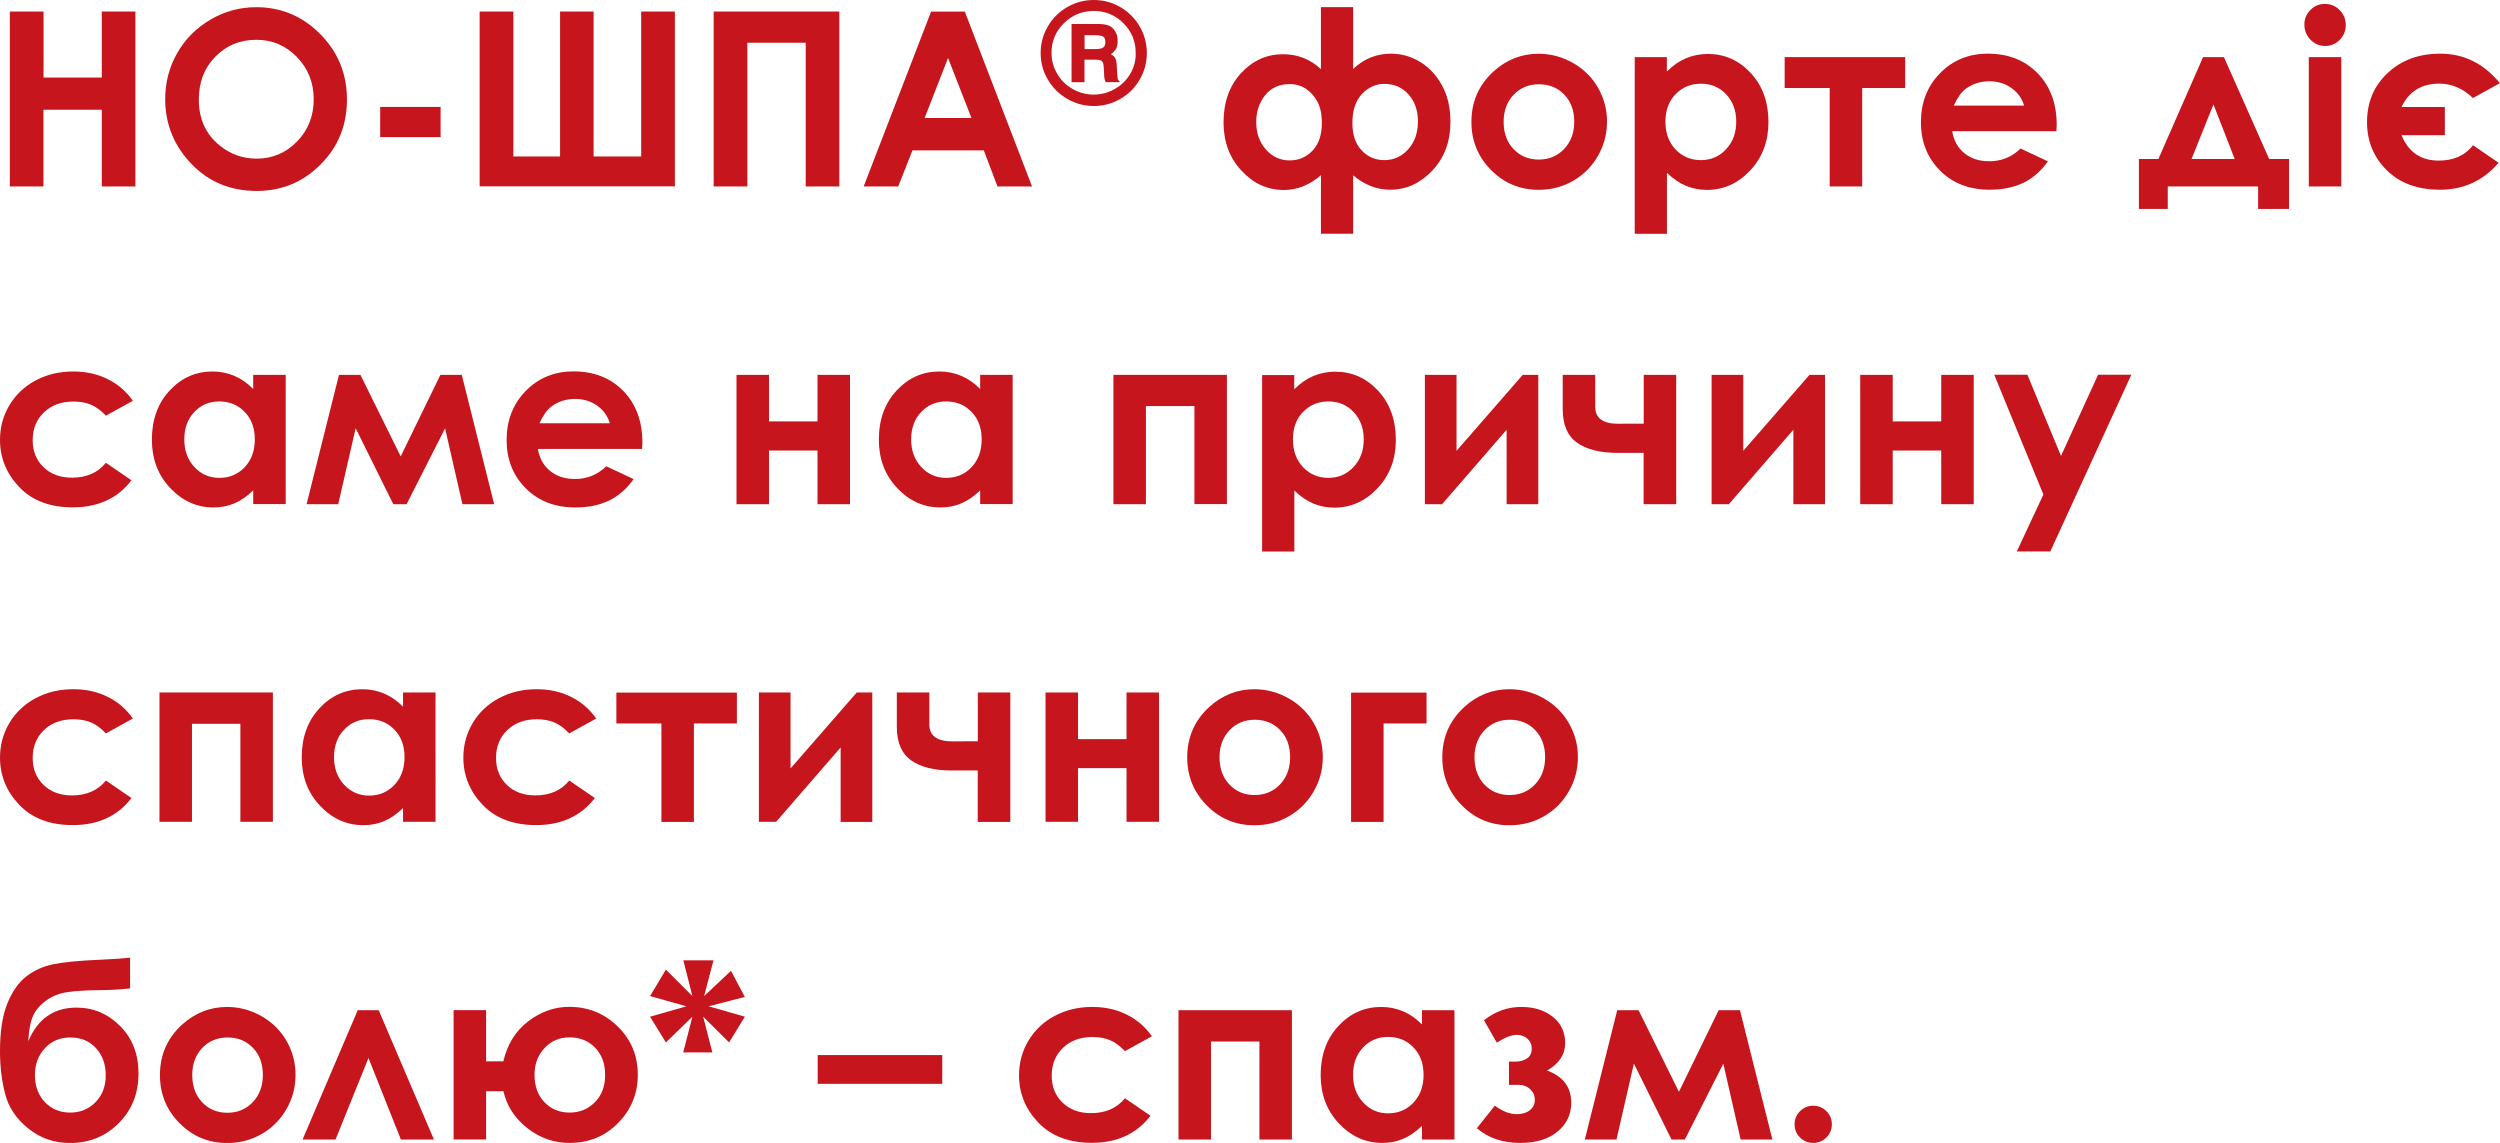 <?xml version="1.0" encoding="utf-8"?>
<!-- Generator: Adobe Illustrator 24.1.3, SVG Export Plug-In . SVG Version: 6.00 Build 0)  -->
<svg version="1.1" id="Слой_1" xmlns="http://www.w3.org/2000/svg" xmlns:xlink="http://www.w3.org/1999/xlink" x="0px" y="0px"
	 viewBox="0 0 266.97 122.05" style="enable-background:new 0 0 266.97 122.05;" xml:space="preserve">
<style type="text/css">
	.st0{fill:#C6151D;}
</style>
<g>
	<path class="st0" d="M1.04,19.91h3.6v-8.19h6.23v8.19h3.59V1.23h-3.59v7.05H4.65V1.23h-3.6V19.91z"/>
	<path class="st0" d="M22.5,2.08c-1.51,0.88-2.7,2.06-3.56,3.56c-0.86,1.5-1.3,3.14-1.3,4.93c0,2.67,0.93,4.97,2.78,6.91
		c1.85,1.94,4.18,2.91,6.99,2.91c2.68,0,4.95-0.94,6.83-2.83c1.88-1.89,2.81-4.19,2.81-6.92c0-2.75-0.95-5.08-2.85-7
		c-1.9-1.91-4.17-2.87-6.81-2.87C25.64,0.76,24.02,1.2,22.5,2.08z M31.71,6.09c1.19,1.23,1.79,2.74,1.79,4.51
		c0,1.79-0.59,3.29-1.78,4.51c-1.19,1.22-2.62,1.83-4.31,1.83c-1.49,0-2.81-0.47-3.96-1.41c-1.48-1.2-2.22-2.84-2.22-4.9
		c0-1.85,0.59-3.38,1.77-4.58c1.18-1.2,2.63-1.8,4.36-1.8C29.06,4.24,30.51,4.86,31.71,6.09z"/>
	<path class="st0" d="M40.6,14.64h6.45v-3.22H40.6V14.64z"/>
	<path class="st0" d="M54.82,16.71V1.23h-3.6v18.67h20.85V1.23h-3.6v15.48h-5.08V1.23h-3.58v15.48H54.82z"/>
	<path class="st0" d="M76.21,19.91h3.6V4.56h6.23v15.35h3.59V1.23H76.21V19.91z"/>
	<path class="st0" d="M92.23,19.91h3.69l1.52-3.85h7.62l1.46,3.85h3.69l-7.18-18.67h-3.6L92.23,19.91z M103.74,12.6h-5l2.5-6.41
		L103.74,12.6z"/>
	<path class="st0" d="M121.71,2.83c-0.51-0.87-1.2-1.56-2.07-2.07C118.76,0.25,117.81,0,116.8,0c-1.02,0-1.96,0.25-2.84,0.76
		c-0.88,0.51-1.57,1.2-2.07,2.07c-0.51,0.87-0.76,1.82-0.76,2.83c0,1.02,0.25,1.96,0.76,2.83c0.51,0.87,1.2,1.56,2.08,2.07
		c0.88,0.51,1.82,0.76,2.83,0.76c1.02,0,1.96-0.25,2.84-0.76c0.88-0.51,1.57-1.19,2.07-2.07c0.51-0.87,0.76-1.81,0.76-2.82
		C122.47,4.65,122.21,3.7,121.71,2.83z M120.7,7.88c-0.4,0.68-0.95,1.22-1.65,1.62c-0.7,0.4-1.45,0.6-2.25,0.6
		c-0.8,0-1.56-0.2-2.26-0.6c-0.7-0.4-1.25-0.94-1.65-1.63c-0.4-0.69-0.6-1.43-0.6-2.23c0-1.23,0.44-2.29,1.32-3.16
		c0.88-0.87,1.94-1.31,3.19-1.31c1.24,0,2.3,0.44,3.17,1.31c0.88,0.88,1.31,1.94,1.31,3.19C121.3,6.46,121.1,7.2,120.7,7.88z
		 M114.45,8.78h1.36V6.37h1.1c0.34,0,0.56,0.03,0.67,0.1c0.11,0.06,0.19,0.16,0.23,0.29c0.04,0.13,0.07,0.47,0.09,1.01
		c0,0.28,0.02,0.47,0.04,0.58c0.02,0.11,0.06,0.25,0.13,0.42h1.55c-0.14-0.11-0.23-0.23-0.26-0.36c-0.03-0.13-0.07-0.57-0.1-1.34
		c-0.02-0.4-0.07-0.69-0.16-0.85c-0.08-0.16-0.24-0.3-0.47-0.43c0.28-0.2,0.47-0.41,0.57-0.62c0.1-0.21,0.15-0.48,0.15-0.81
		c0-0.39-0.08-0.72-0.25-1c-0.17-0.28-0.38-0.48-0.65-0.61c-0.27-0.13-0.7-0.19-1.27-0.19h-2.75V8.78z M116.96,3.76
		c0.44,0,0.73,0.06,0.87,0.17c0.14,0.11,0.21,0.3,0.21,0.56c0,0.26-0.07,0.45-0.21,0.57c-0.14,0.12-0.43,0.18-0.87,0.18h-1.14V3.76
		H116.96z"/>
	<path class="st0" d="M141.06,24.96h3.44v-6.24c1.21,1.03,2.53,1.54,3.96,1.54c1.7,0,3.2-0.68,4.49-2.04
		c1.29-1.36,1.94-3.09,1.94-5.2c0-1.51-0.3-2.81-0.9-3.9c-0.6-1.09-1.38-1.93-2.34-2.51c-0.96-0.58-1.99-0.88-3.1-0.88
		c-1.56,0-2.91,0.55-4.05,1.64V0.76h-3.44v6.62c-1.14-1.06-2.49-1.59-4.05-1.59c-1.74,0-3.24,0.68-4.48,2.02
		c-1.24,1.35-1.87,3.1-1.87,5.26c0,2.07,0.64,3.79,1.92,5.16c1.28,1.38,2.78,2.06,4.52,2.06c1.43,0,2.75-0.53,3.96-1.58V24.96z
		 M150.38,15.94c-0.69,0.77-1.54,1.16-2.54,1.16c-0.97,0-1.79-0.35-2.44-1.05c-0.66-0.7-0.98-1.67-0.98-2.92
		c0-1.34,0.34-2.36,1.02-3.09c0.68-0.72,1.48-1.08,2.39-1.08c1.06,0,1.92,0.38,2.59,1.13c0.67,0.76,1,1.72,1,2.9
		C151.41,14.19,151.07,15.17,150.38,15.94z M140.17,16.08c-0.66,0.7-1.48,1.05-2.45,1.05c-1.01,0-1.85-0.39-2.54-1.17
		c-0.69-0.78-1.03-1.76-1.03-2.94c0-1.11,0.32-2.06,0.95-2.85c0.63-0.79,1.51-1.19,2.63-1.19c0.65,0,1.23,0.17,1.75,0.52
		c0.51,0.35,0.92,0.81,1.22,1.39c0.3,0.58,0.46,1.32,0.46,2.22C141.16,14.4,140.83,15.38,140.17,16.08z"/>
	<path class="st0" d="M159.5,7.62c-1.58,1.44-2.37,3.24-2.37,5.4c0,2.01,0.7,3.73,2.1,5.14c1.4,1.41,3.09,2.11,5.07,2.11
		c1.35,0,2.58-0.32,3.69-0.96c1.12-0.64,2-1.53,2.65-2.66c0.65-1.13,0.97-2.35,0.97-3.66c0-1.29-0.32-2.5-0.96-3.62
		c-0.64-1.12-1.54-2-2.68-2.65c-1.15-0.65-2.37-0.98-3.67-0.98C162.48,5.74,160.88,6.37,159.5,7.62L159.5,7.62z M167.05,10.11
		c0.71,0.74,1.06,1.7,1.06,2.89c0,1.19-0.36,2.15-1.08,2.91c-0.72,0.75-1.62,1.13-2.71,1.13c-1.08,0-1.98-0.37-2.69-1.12
		c-0.71-0.74-1.06-1.72-1.06-2.92c0-1.17,0.36-2.13,1.07-2.88c0.72-0.75,1.61-1.12,2.69-1.12C165.44,9,166.35,9.37,167.05,10.11z"/>
	<path class="st0" d="M174.57,6.1v18.87h3.44v-6.51c0.68,0.64,1.36,1.11,2.04,1.39c0.69,0.28,1.43,0.43,2.22,0.43
		c1.79,0,3.33-0.69,4.63-2.08c1.3-1.38,1.95-3.1,1.95-5.16c0-2.13-0.63-3.88-1.89-5.24c-1.26-1.36-2.79-2.04-4.59-2.04
		c-0.83,0-1.61,0.16-2.34,0.47c-0.73,0.31-1.4,0.78-2.03,1.41V6.1H174.57z M184.34,10.08c0.71,0.76,1.07,1.73,1.07,2.91
		c0,1.19-0.36,2.18-1.09,2.95c-0.72,0.77-1.61,1.16-2.67,1.16c-1.09,0-2-0.38-2.72-1.14c-0.72-0.76-1.08-1.75-1.08-2.98
		c0-1.2,0.36-2.17,1.08-2.92c0.72-0.74,1.62-1.12,2.72-1.12C182.74,8.94,183.63,9.32,184.34,10.08z"/>
	<path class="st0" d="M190.58,9.4h4.81v10.51h3.47V9.4h4.59V6.1h-12.87V9.4z"/>
	<path class="st0" d="M219.63,13.34c0-2.29-0.68-4.12-2.04-5.52c-1.36-1.39-3.13-2.09-5.31-2.09c-2.05,0-3.75,0.7-5.11,2.09
		c-1.36,1.39-2.04,3.14-2.04,5.25c0,2.06,0.68,3.77,2.04,5.14c1.36,1.37,3.13,2.05,5.29,2.05c1.4,0,2.6-0.25,3.62-0.74
		c1.02-0.5,1.89-1.26,2.61-2.29l-2.92-1.37c-0.93,0.91-2.04,1.36-3.34,1.36c-1.08,0-1.97-0.29-2.67-0.87
		c-0.7-0.58-1.13-1.36-1.29-2.34h11.13L219.63,13.34z M208.64,11.28c0.39-0.85,0.81-1.45,1.27-1.79c0.73-0.54,1.58-0.81,2.54-0.81
		c0.89,0,1.67,0.24,2.35,0.72c0.67,0.48,1.13,1.11,1.35,1.88H208.64z"/>
	<path class="st0" d="M241.14,19.91v2.4h3.3v-5.33h-2.12L237.49,6.1h-2.23l-4.77,10.88h-2.08v5.33h3.08v-2.4H241.14z M234.03,16.98
		l2.34-5.83l2.27,5.83H234.03z"/>
	<path class="st0" d="M246.73,1.06c-0.43,0.43-0.65,0.95-0.65,1.56c0,0.63,0.22,1.17,0.65,1.62c0.43,0.44,0.96,0.67,1.58,0.67
		c0.6,0,1.11-0.22,1.54-0.65c0.43-0.44,0.65-0.96,0.65-1.58c0-0.63-0.22-1.16-0.65-1.6c-0.43-0.44-0.96-0.66-1.56-0.66
		C247.68,0.41,247.16,0.62,246.73,1.06z M246.55,19.91h3.47V6.1h-3.47V19.91z"/>
	<path class="st0" d="M260.43,17.15c1.59,0,2.81-0.55,3.66-1.64l2.73,1.87c-1.64,1.92-3.73,2.88-6.26,2.88
		c-2.38,0-4.27-0.69-5.68-2.08c-1.4-1.38-2.11-3.1-2.11-5.14c0-2.12,0.73-3.86,2.2-5.24c1.47-1.38,3.34-2.07,5.62-2.07
		c2.53,0,4.65,1.05,6.37,3.15l-2.88,1.59c-1.07-1.02-2.26-1.54-3.59-1.54c-1.9,0-3.24,0.83-4.04,2.5h4.63v3.01h-4.63
		C257.2,16.25,258.52,17.15,260.43,17.15L260.43,17.15z"/>
	<path class="st0" d="M11.51,40.49c-1.09-0.55-2.32-0.82-3.69-0.82c-1.48,0-2.82,0.32-4.02,0.96c-1.2,0.64-2.13,1.53-2.8,2.65
		c-0.67,1.13-1,2.36-1,3.69c0,1.93,0.69,3.61,2.06,5.05c1.37,1.44,3.28,2.16,5.71,2.16c2.7,0,4.79-0.96,6.27-2.89l-2.73-1.87
		c-0.86,1.06-2.07,1.59-3.62,1.59c-1.25,0-2.27-0.37-3.04-1.12c-0.77-0.74-1.16-1.7-1.16-2.88c0-1.21,0.4-2.2,1.2-2.97
		c0.8-0.77,1.85-1.16,3.15-1.16c0.71,0,1.33,0.11,1.86,0.33c0.53,0.22,1.07,0.61,1.61,1.18l2.88-1.59
		C13.5,41.81,12.6,41.03,11.51,40.49z"/>
	<path class="st0" d="M27.05,41.55c-0.62-0.63-1.29-1.1-2.02-1.41c-0.73-0.31-1.5-0.47-2.33-0.47c-1.8,0-3.33,0.68-4.59,2.04
		c-1.26,1.36-1.89,3.11-1.89,5.24c0,2.06,0.65,3.78,1.95,5.16c1.3,1.38,2.84,2.08,4.63,2.08c0.79,0,1.53-0.14,2.21-0.43
		c0.68-0.28,1.36-0.75,2.03-1.39v1.46h3.47V40.03h-3.47V41.55z M26.13,43.99c0.72,0.74,1.08,1.72,1.08,2.92
		c0,1.23-0.36,2.22-1.08,2.98c-0.72,0.76-1.62,1.14-2.71,1.14c-1.05,0-1.94-0.38-2.66-1.16c-0.72-0.77-1.08-1.75-1.08-2.95
		c0-1.18,0.35-2.16,1.06-2.91c0.71-0.76,1.6-1.14,2.67-1.14C24.5,42.87,25.41,43.24,26.13,43.99z"/>
	<path class="st0" d="M38.49,40.03H36.2l-3.46,13.81h3.38l1.86-8.11L42,53.84h1.42l4.11-8.1l1.85,8.1h3.39l-3.46-13.81h-2.28
		l-4.24,8.71L38.49,40.03z"/>
	<path class="st0" d="M68.6,47.27c0-2.29-0.68-4.12-2.04-5.52c-1.36-1.39-3.13-2.09-5.31-2.09c-2.05,0-3.75,0.7-5.11,2.09
		c-1.36,1.39-2.04,3.14-2.04,5.25c0,2.06,0.68,3.77,2.04,5.14c1.36,1.37,3.13,2.05,5.29,2.05c1.4,0,2.6-0.25,3.62-0.74
		c1.02-0.5,1.89-1.26,2.61-2.29l-2.92-1.37c-0.93,0.91-2.04,1.36-3.34,1.36c-1.08,0-1.97-0.29-2.67-0.87
		c-0.7-0.58-1.13-1.36-1.29-2.34h11.13L68.6,47.27z M57.61,45.2c0.39-0.85,0.81-1.45,1.27-1.79c0.73-0.54,1.58-0.81,2.54-0.81
		c0.89,0,1.67,0.24,2.35,0.72c0.67,0.48,1.13,1.11,1.35,1.88H57.61z"/>
	<path class="st0" d="M82.12,40.03h-3.47v13.81h3.47v-5.73h5.18v5.73h3.47V40.03H87.3V45h-5.18V40.03z"/>
	<path class="st0" d="M104.68,41.55c-0.62-0.63-1.29-1.1-2.02-1.41c-0.73-0.31-1.5-0.47-2.33-0.47c-1.8,0-3.33,0.68-4.59,2.04
		c-1.26,1.36-1.89,3.11-1.89,5.24c0,2.06,0.65,3.78,1.95,5.16c1.3,1.38,2.84,2.08,4.63,2.08c0.79,0,1.53-0.14,2.21-0.43
		c0.68-0.28,1.36-0.75,2.03-1.39v1.46h3.47V40.03h-3.47V41.55z M103.75,43.99c0.72,0.74,1.08,1.72,1.08,2.92
		c0,1.23-0.36,2.22-1.08,2.98c-0.72,0.76-1.62,1.14-2.71,1.14c-1.05,0-1.94-0.38-2.66-1.16c-0.72-0.77-1.08-1.75-1.08-2.95
		c0-1.18,0.35-2.16,1.06-2.91c0.71-0.76,1.6-1.14,2.67-1.14C102.13,42.87,103.04,43.24,103.75,43.99z"/>
	<path class="st0" d="M122.37,43.36h5.18v10.47h3.47V40.03H118.9v13.81h3.47V43.36z"/>
	<path class="st0" d="M134.78,40.03v18.87h3.44v-6.51c0.68,0.64,1.36,1.11,2.04,1.39c0.69,0.28,1.43,0.43,2.22,0.43
		c1.79,0,3.33-0.69,4.63-2.08c1.3-1.38,1.95-3.1,1.95-5.16c0-2.13-0.63-3.88-1.89-5.24c-1.26-1.36-2.79-2.04-4.59-2.04
		c-0.83,0-1.61,0.16-2.34,0.47c-0.73,0.31-1.4,0.78-2.03,1.41v-1.52H134.78z M144.56,44.01c0.71,0.76,1.07,1.73,1.07,2.91
		c0,1.19-0.36,2.18-1.09,2.95c-0.72,0.77-1.61,1.16-2.67,1.16c-1.09,0-2-0.38-2.72-1.14c-0.72-0.76-1.08-1.75-1.08-2.98
		c0-1.2,0.36-2.18,1.08-2.92c0.72-0.74,1.62-1.12,2.72-1.12C142.95,42.87,143.85,43.25,144.56,44.01z"/>
	<path class="st0" d="M160.89,45.89v7.95h3.38V40.03h-1.66l-7.07,8.11v-8.11h-3.38v13.81H154L160.89,45.89z"/>
	<path class="st0" d="M175.54,53.84H179V40.03h-3.47v5.21h-1.39l-1.35,0.01c-1.62,0-2.44-0.6-2.44-1.82v-3.4h-3.47v3.67
		c0,1.66,0.51,2.85,1.52,3.57c1.01,0.72,2.46,1.09,4.34,1.09h2.78V53.84z"/>
	<path class="st0" d="M191.51,45.89v7.95h3.38V40.03h-1.66l-7.07,8.11v-8.11h-3.38v13.81h1.84L191.51,45.89z"/>
	<path class="st0" d="M202.12,40.03h-3.47v13.81h3.47v-5.73h5.18v5.73h3.47V40.03h-3.47V45h-5.18V40.03z"/>
	<path class="st0" d="M218.21,52.81l-2.84,6.08h3.58l8.65-18.87h-3.55l-3.96,8.67l-3.59-8.67h-3.54L218.21,52.81z"/>
	<path class="st0" d="M11.51,74.42c-1.09-0.55-2.32-0.82-3.69-0.82c-1.48,0-2.82,0.32-4.02,0.96c-1.2,0.64-2.13,1.53-2.8,2.65
		c-0.67,1.13-1,2.36-1,3.69c0,1.93,0.69,3.61,2.06,5.05c1.37,1.44,3.28,2.16,5.71,2.16c2.7,0,4.79-0.96,6.27-2.89l-2.73-1.87
		c-0.86,1.06-2.07,1.59-3.62,1.59c-1.25,0-2.27-0.37-3.04-1.12c-0.77-0.74-1.16-1.7-1.16-2.88c0-1.21,0.4-2.2,1.2-2.97
		c0.8-0.77,1.85-1.16,3.15-1.16c0.71,0,1.33,0.11,1.86,0.33c0.53,0.22,1.07,0.61,1.61,1.18l2.88-1.59
		C13.5,75.74,12.6,74.96,11.51,74.42z"/>
	<path class="st0" d="M20.49,77.29h5.18v10.47h3.47V73.95H17.03v13.81h3.47V77.29z"/>
	<path class="st0" d="M43.05,75.48c-0.62-0.63-1.29-1.1-2.02-1.41c-0.73-0.31-1.5-0.47-2.33-0.47c-1.8,0-3.33,0.68-4.59,2.04
		c-1.26,1.36-1.89,3.11-1.89,5.24c0,2.06,0.65,3.78,1.95,5.16c1.3,1.38,2.84,2.08,4.63,2.08c0.79,0,1.53-0.14,2.21-0.43
		c0.68-0.28,1.36-0.75,2.03-1.39v1.46h3.47V73.95h-3.47V75.48z M42.12,77.92c0.72,0.74,1.08,1.72,1.08,2.92
		c0,1.23-0.36,2.22-1.08,2.98c-0.72,0.76-1.62,1.14-2.71,1.14c-1.05,0-1.94-0.39-2.66-1.16c-0.72-0.77-1.08-1.75-1.08-2.95
		c0-1.18,0.35-2.16,1.06-2.91c0.71-0.76,1.6-1.14,2.67-1.14C40.5,76.8,41.41,77.17,42.12,77.92z"/>
	<path class="st0" d="M60.99,74.42c-1.09-0.55-2.32-0.82-3.69-0.82c-1.48,0-2.82,0.32-4.02,0.96c-1.2,0.64-2.13,1.53-2.8,2.65
		c-0.67,1.13-1,2.36-1,3.69c0,1.93,0.69,3.61,2.06,5.05c1.38,1.44,3.28,2.16,5.71,2.16c2.7,0,4.79-0.96,6.27-2.89l-2.73-1.87
		c-0.86,1.06-2.07,1.59-3.62,1.59c-1.25,0-2.27-0.37-3.04-1.12c-0.77-0.74-1.16-1.7-1.16-2.88c0-1.21,0.4-2.2,1.2-2.97
		c0.8-0.77,1.85-1.16,3.15-1.16c0.71,0,1.33,0.11,1.86,0.33c0.53,0.22,1.07,0.61,1.61,1.18l2.88-1.59
		C62.97,75.74,62.08,74.96,60.99,74.42z"/>
	<path class="st0" d="M65.82,77.26h4.81v10.51h3.47V77.26h4.59v-3.3H65.82V77.26z"/>
	<path class="st0" d="M89.77,79.82v7.95h3.38V73.95h-1.66l-7.07,8.11v-8.11h-3.38v13.81h1.84L89.77,79.82z"/>
	<path class="st0" d="M104.42,87.77h3.47V73.95h-3.47v5.21h-1.39l-1.35,0.01c-1.62,0-2.44-0.61-2.44-1.82v-3.4h-3.47v3.67
		c0,1.66,0.51,2.85,1.52,3.57c1.01,0.72,2.46,1.09,4.34,1.09h2.78V87.77z"/>
	<path class="st0" d="M115.12,73.95h-3.47v13.81h3.47v-5.73h5.18v5.73h3.47V73.95h-3.47v4.98h-5.18V73.95z"/>
	<path class="st0" d="M129.15,75.48c-1.58,1.44-2.37,3.24-2.37,5.4c0,2.01,0.7,3.73,2.1,5.14c1.4,1.41,3.09,2.11,5.07,2.11
		c1.35,0,2.58-0.32,3.69-0.96s2-1.53,2.65-2.66c0.65-1.13,0.97-2.35,0.97-3.66c0-1.29-0.32-2.5-0.96-3.62
		c-0.64-1.12-1.54-2-2.68-2.65c-1.15-0.65-2.37-0.98-3.67-0.98C132.14,73.6,130.54,74.23,129.15,75.48L129.15,75.48z M136.71,77.97
		c0.71,0.74,1.06,1.7,1.06,2.89c0,1.18-0.36,2.15-1.08,2.91c-0.72,0.75-1.62,1.13-2.71,1.13c-1.09,0-1.98-0.37-2.69-1.12
		c-0.71-0.74-1.06-1.72-1.06-2.92c0-1.17,0.36-2.13,1.07-2.88c0.72-0.75,1.61-1.12,2.69-1.12C135.1,76.86,136,77.23,136.71,77.97z"
		/>
	<path class="st0" d="M144.28,87.77h3.47V77.26h4.59v-3.3h-8.06V87.77z"/>
	<path class="st0" d="M156.39,75.48c-1.58,1.44-2.37,3.24-2.37,5.4c0,2.01,0.7,3.73,2.1,5.14c1.4,1.41,3.09,2.11,5.07,2.11
		c1.35,0,2.58-0.32,3.69-0.96c1.12-0.64,2-1.53,2.65-2.66c0.65-1.13,0.97-2.35,0.97-3.66c0-1.29-0.32-2.5-0.96-3.62
		c-0.64-1.12-1.54-2-2.68-2.65c-1.15-0.65-2.37-0.98-3.67-0.98C159.37,73.6,157.77,74.23,156.39,75.48L156.39,75.48z M163.94,77.97
		c0.71,0.74,1.06,1.7,1.06,2.89c0,1.18-0.36,2.15-1.08,2.91c-0.72,0.75-1.62,1.13-2.71,1.13c-1.09,0-1.98-0.37-2.69-1.12
		c-0.71-0.74-1.06-1.72-1.06-2.92c0-1.17,0.36-2.13,1.07-2.88c0.72-0.75,1.61-1.12,2.69-1.12
		C162.33,76.86,163.24,77.23,163.94,77.97z"/>
	<path class="st0" d="M10.63,102.49c-2.15,0.09-3.78,0.25-4.89,0.47c-1.11,0.22-2.09,0.66-2.93,1.31c-0.84,0.65-1.52,1.63-2.04,2.93
		c-0.52,1.3-0.77,2.99-0.77,5.06c0,1.62,0.18,3.14,0.55,4.56c0.36,1.43,1.19,2.66,2.47,3.69c1.28,1.03,2.77,1.55,4.45,1.55
		c2.07,0,3.8-0.71,5.21-2.12c1.41-1.41,2.11-3.19,2.11-5.32c0-2.07-0.66-3.75-1.97-5.06c-1.31-1.31-2.86-1.96-4.65-1.96
		c-2.43,0-4.15,1.2-5.15,3.6c0.06-1.17,0.22-2.06,0.5-2.69c0.27-0.62,0.73-1.17,1.39-1.65c0.65-0.48,1.41-0.78,2.26-0.91
		c0.86-0.13,2.13-0.21,3.83-0.22c0.93-0.01,1.9-0.07,2.89-0.18v-3.28C13.17,102.35,12.09,102.42,10.63,102.49L10.63,102.49z
		 M10.2,117.7c-0.73,0.74-1.63,1.11-2.7,1.11c-1.09,0-1.99-0.37-2.7-1.11c-0.71-0.74-1.07-1.71-1.07-2.91
		c0-1.14,0.36-2.09,1.07-2.86s1.62-1.14,2.7-1.14c1.14,0,2.06,0.38,2.75,1.14c0.69,0.76,1.04,1.71,1.04,2.86
		C11.3,115.99,10.93,116.96,10.2,117.7z"/>
	<path class="st0" d="M19.45,109.41c-1.58,1.44-2.37,3.24-2.37,5.4c0,2.01,0.7,3.73,2.1,5.14c1.4,1.41,3.09,2.11,5.07,2.11
		c1.35,0,2.58-0.32,3.69-0.96c1.12-0.64,2-1.53,2.65-2.66c0.65-1.13,0.97-2.35,0.97-3.66c0-1.3-0.32-2.5-0.96-3.62
		c-0.64-1.12-1.54-2-2.68-2.65c-1.15-0.65-2.37-0.98-3.67-0.98C22.44,107.53,20.84,108.16,19.45,109.41L19.45,109.41z M27.01,111.9
		c0.71,0.74,1.06,1.7,1.06,2.89c0,1.19-0.36,2.15-1.08,2.91c-0.72,0.75-1.62,1.13-2.71,1.13c-1.08,0-1.98-0.37-2.69-1.12
		c-0.71-0.74-1.06-1.72-1.06-2.92c0-1.17,0.36-2.13,1.07-2.88c0.72-0.75,1.61-1.12,2.69-1.12C25.4,110.79,26.3,111.16,27.01,111.9z"
		/>
	<path class="st0" d="M40.44,107.88H38.2l-5.89,13.81h3.52l3.52-8.71l3.46,8.71h3.53L40.44,107.88z"/>
	<path class="st0" d="M51.92,116.53h1.84c0.36,1.57,1.21,2.89,2.55,3.94c1.33,1.05,2.84,1.58,4.5,1.58c2.09,0,3.83-0.72,5.22-2.15
		c1.39-1.43,2.08-3.14,2.08-5.13c0-2.03-0.71-3.75-2.14-5.15c-1.43-1.4-3.15-2.1-5.18-2.1c-1.57,0-3.03,0.51-4.38,1.54
		c-1.35,1.03-2.24,2.46-2.66,4.28h-1.84v-5.47h-3.47v13.81h3.47V116.53z M63.53,117.7c-0.73,0.74-1.63,1.11-2.7,1.11
		c-1.09,0-1.98-0.37-2.69-1.11c-0.71-0.74-1.06-1.72-1.06-2.93c0-1.13,0.35-2.07,1.06-2.84c0.71-0.77,1.6-1.15,2.69-1.15
		c1.11,0,2.02,0.37,2.73,1.11c0.71,0.74,1.06,1.7,1.06,2.89C64.63,115.99,64.26,116.96,63.53,117.7z"/>
	<path class="st0" d="M73.94,106.37l-2.83-2.83l-1.69,2.83l3.88,1.09l-3.88,1.11l1.69,2.75l2.83-2.75l-0.98,3.81h3.11l-0.98-3.81
		l2.77,2.75l1.68-2.75l-3.87-1.11l3.87-1l-1.48-2.79l-2.87,2.7l1-3.82h-3.22L73.94,106.37z"/>
	<path class="st0" d="M100.62,115.74v-3.07h-13.3v3.07H100.62z"/>
	<path class="st0" d="M120.33,108.35c-1.09-0.55-2.32-0.82-3.69-0.82c-1.48,0-2.82,0.32-4.02,0.96c-1.2,0.64-2.13,1.53-2.8,2.65
		c-0.67,1.13-1,2.36-1,3.69c0,1.93,0.69,3.61,2.06,5.05c1.38,1.44,3.28,2.16,5.71,2.16c2.7,0,4.79-0.96,6.27-2.89l-2.73-1.87
		c-0.86,1.06-2.07,1.59-3.62,1.59c-1.25,0-2.27-0.37-3.04-1.12c-0.77-0.74-1.16-1.7-1.16-2.88c0-1.21,0.4-2.2,1.2-2.97
		c0.8-0.77,1.85-1.16,3.15-1.16c0.71,0,1.33,0.11,1.86,0.33c0.53,0.22,1.07,0.61,1.61,1.18l2.88-1.59
		C122.31,109.67,121.42,108.89,120.33,108.35z"/>
	<path class="st0" d="M129.31,111.22h5.18v10.47h3.47v-13.81h-12.11v13.81h3.47V111.22z"/>
	<path class="st0" d="M151.86,109.41c-0.62-0.63-1.29-1.1-2.02-1.41c-0.73-0.31-1.5-0.47-2.33-0.47c-1.8,0-3.33,0.68-4.59,2.04
		c-1.26,1.36-1.89,3.11-1.89,5.24c0,2.06,0.65,3.78,1.95,5.16c1.3,1.38,2.84,2.08,4.63,2.08c0.79,0,1.53-0.14,2.21-0.43
		c0.68-0.28,1.36-0.75,2.03-1.39v1.46h3.47v-13.81h-3.47V109.41z M150.94,111.85c0.72,0.74,1.08,1.72,1.08,2.92
		c0,1.23-0.36,2.22-1.08,2.98c-0.72,0.76-1.62,1.14-2.71,1.14c-1.05,0-1.94-0.38-2.66-1.16c-0.72-0.77-1.08-1.75-1.08-2.95
		c0-1.18,0.35-2.16,1.06-2.91c0.71-0.76,1.6-1.14,2.67-1.14C149.32,110.73,150.22,111.1,150.94,111.85z"/>
	<path class="st0" d="M162.07,115.84c0.57,0,1.01,0.16,1.34,0.48c0.33,0.32,0.49,0.7,0.49,1.13c0,0.45-0.17,0.81-0.52,1.1
		c-0.35,0.28-0.82,0.43-1.41,0.43c-0.74,0-1.52-0.3-2.34-0.91l-1.92,2.41c1.22,1.05,2.76,1.57,4.63,1.57c1.7,0,3.03-0.41,4-1.22
		c0.97-0.81,1.45-1.84,1.45-3.07c0-1.66-0.86-2.81-2.58-3.44c1.29-0.74,1.93-1.72,1.93-2.92c0-1.18-0.44-2.13-1.33-2.82
		c-0.88-0.7-2-1.05-3.35-1.05c-1.46,0-2.79,0.47-3.99,1.42l1.37,2.39c0.86-0.55,1.57-0.83,2.13-0.83c0.45,0,0.83,0.14,1.14,0.41
		c0.31,0.28,0.46,0.62,0.46,1.05c0,0.49-0.17,0.85-0.52,1.07c-0.35,0.22-0.75,0.33-1.22,0.33h-0.69v2.48H162.07z"/>
	<path class="st0" d="M174.98,107.88h-2.28l-3.46,13.81h3.38l1.86-8.11l4.02,8.11h1.42l4.11-8.1l1.85,8.1h3.39l-3.46-13.81h-2.28
		l-4.24,8.71L174.98,107.88z"/>
	<path class="st0" d="M192.22,118.66c-0.39,0.39-0.58,0.85-0.58,1.4c0,0.55,0.19,1.02,0.58,1.41c0.39,0.39,0.86,0.58,1.41,0.58
		c0.55,0,1.02-0.19,1.41-0.58c0.39-0.39,0.58-0.86,0.58-1.41c0-0.55-0.19-1.02-0.58-1.4c-0.39-0.39-0.86-0.58-1.41-0.58
		C193.08,118.08,192.61,118.27,192.22,118.66z"/>
</g>
</svg>
